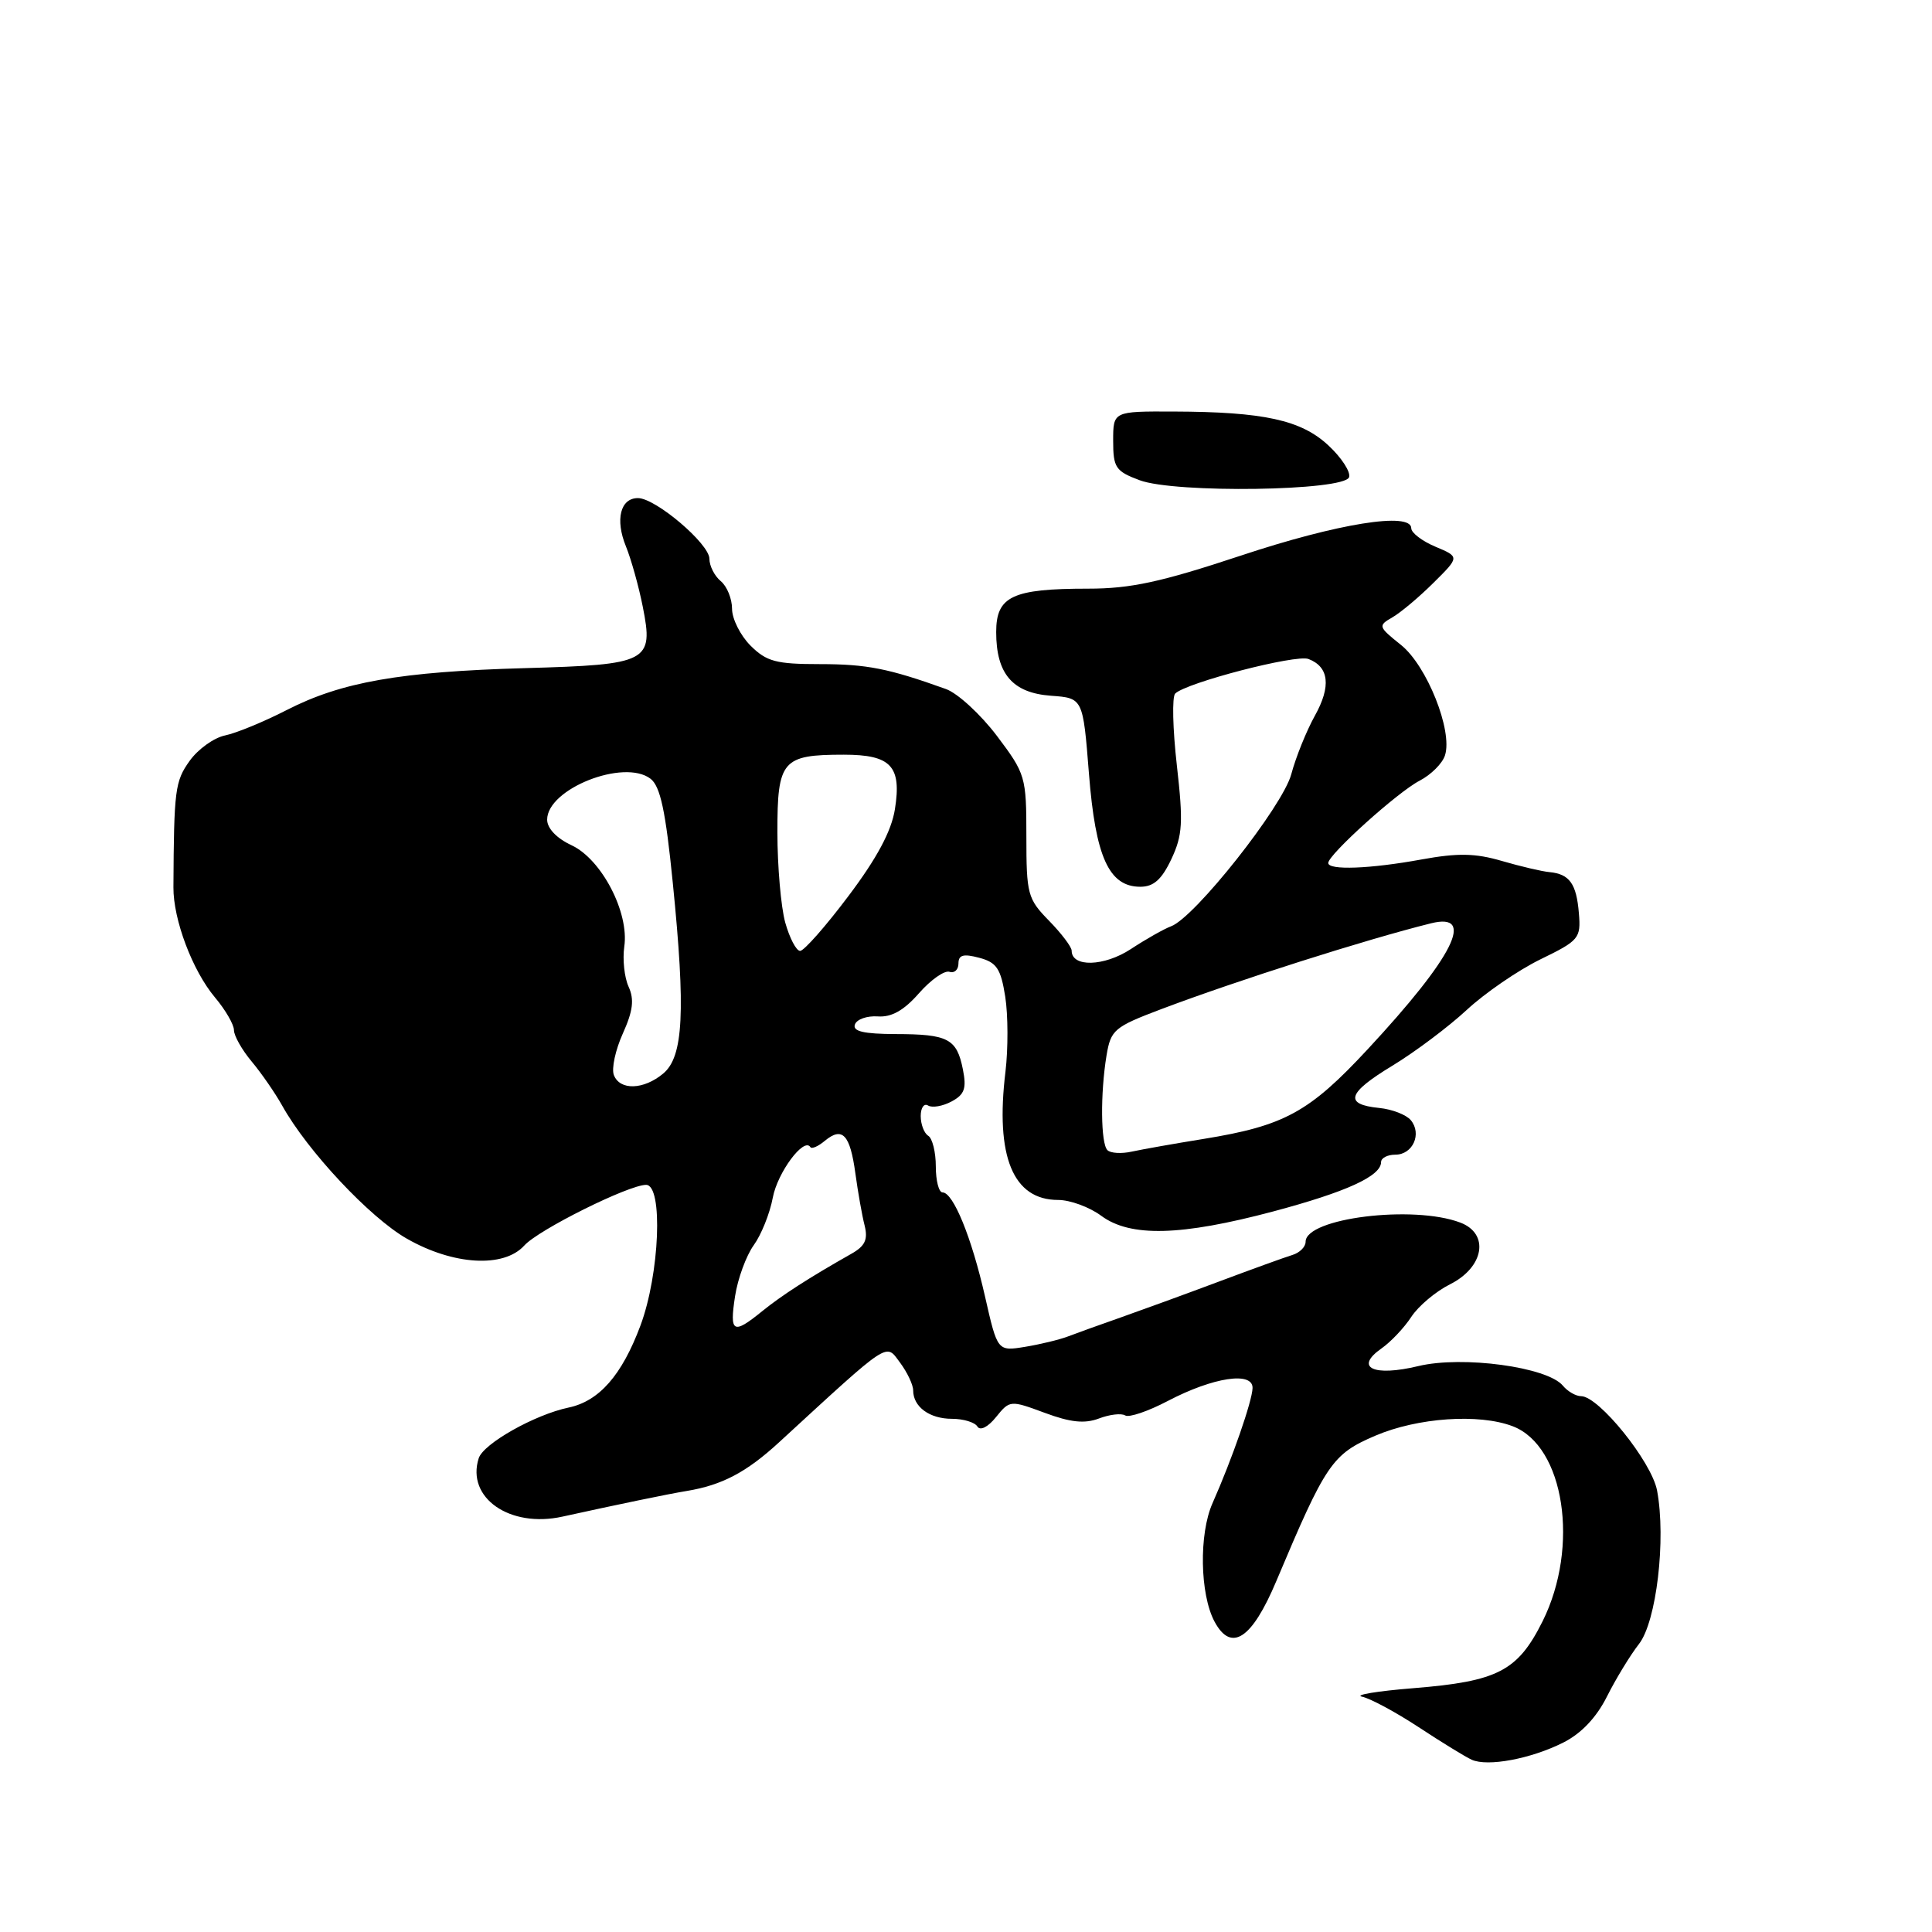 <?xml version="1.0" encoding="UTF-8" standalone="no"?>
<!DOCTYPE svg PUBLIC "-//W3C//DTD SVG 1.1//EN" "http://www.w3.org/Graphics/SVG/1.1/DTD/svg11.dtd" >
<svg xmlns="http://www.w3.org/2000/svg" xmlns:xlink="http://www.w3.org/1999/xlink" version="1.1" viewBox="0 0 256 256">
 <g >
 <path fill="currentColor"
d=" M 207.14 230.90 C 209.53 229.70 211.54 227.58 212.94 224.78 C 214.12 222.43 216.03 219.30 217.17 217.84 C 219.49 214.88 220.78 203.96 219.57 197.50 C 218.85 193.69 211.85 185.00 209.50 185.00 C 208.81 185.00 207.72 184.37 207.09 183.61 C 205.04 181.13 193.79 179.61 187.95 181.01 C 181.97 182.45 179.42 181.22 183.06 178.67 C 184.29 177.81 186.06 175.94 187.00 174.50 C 187.94 173.06 190.24 171.13 192.11 170.19 C 196.65 167.93 197.40 163.48 193.50 162.00 C 187.27 159.63 173.00 161.40 173.00 164.54 C 173.00 165.22 172.21 166.00 171.25 166.29 C 170.29 166.58 165.90 168.17 161.50 169.82 C 157.10 171.47 151.25 173.60 148.50 174.57 C 145.75 175.53 142.60 176.67 141.50 177.09 C 140.40 177.51 137.85 178.13 135.84 178.46 C 132.17 179.06 132.17 179.06 130.52 171.79 C 128.74 163.95 126.31 158.00 124.89 158.00 C 124.40 158.00 124.00 156.45 124.00 154.56 C 124.00 152.67 123.55 150.84 123.00 150.50 C 122.45 150.16 122.00 148.98 122.00 147.88 C 122.00 146.78 122.44 146.15 122.98 146.49 C 123.52 146.82 124.92 146.58 126.09 145.95 C 127.81 145.03 128.09 144.22 127.59 141.71 C 126.78 137.63 125.64 137.03 118.67 137.02 C 114.44 137.00 112.95 136.66 113.28 135.75 C 113.52 135.06 114.89 134.58 116.32 134.68 C 118.13 134.81 119.77 133.89 121.76 131.62 C 123.33 129.83 125.15 128.55 125.81 128.77 C 126.46 128.99 127.00 128.49 127.00 127.67 C 127.00 126.53 127.65 126.35 129.75 126.91 C 132.06 127.52 132.61 128.34 133.20 132.07 C 133.58 134.51 133.59 138.97 133.23 142.00 C 131.86 153.26 134.23 159.00 140.21 159.00 C 141.79 159.00 144.36 159.94 145.92 161.10 C 149.78 163.95 156.46 163.78 168.72 160.52 C 178.42 157.93 183.00 155.84 183.00 153.98 C 183.00 153.44 183.85 153.00 184.89 153.00 C 187.20 153.00 188.44 150.24 186.94 148.43 C 186.34 147.71 184.46 146.98 182.75 146.81 C 178.04 146.34 178.52 144.83 184.50 141.21 C 187.50 139.39 191.92 136.07 194.34 133.83 C 196.75 131.59 201.15 128.57 204.11 127.12 C 209.23 124.63 209.49 124.33 209.21 121.01 C 208.89 117.10 207.97 115.81 205.32 115.56 C 204.32 115.47 201.47 114.80 199.00 114.08 C 195.49 113.05 193.16 113.01 188.38 113.88 C 181.56 115.13 176.00 115.34 176.00 114.35 C 176.00 113.24 185.20 104.95 188.10 103.45 C 189.62 102.66 191.14 101.15 191.47 100.08 C 192.51 96.82 189.07 88.20 185.63 85.45 C 182.62 83.04 182.57 82.91 184.50 81.80 C 185.60 81.17 188.05 79.11 189.95 77.22 C 193.41 73.79 193.41 73.79 190.20 72.44 C 188.44 71.70 187.00 70.60 187.00 70.00 C 187.00 67.79 177.26 69.35 164.36 73.64 C 153.83 77.13 149.82 78.00 144.18 78.00 C 134.13 78.00 132.00 79.01 132.00 83.75 C 132.00 89.30 134.17 91.82 139.27 92.19 C 143.50 92.50 143.50 92.50 144.29 102.50 C 145.16 113.57 146.94 117.50 151.10 117.50 C 152.86 117.50 153.93 116.55 155.21 113.84 C 156.70 110.67 156.80 109.00 155.94 101.42 C 155.39 96.60 155.29 92.32 155.72 91.90 C 157.21 90.45 171.73 86.68 173.38 87.32 C 176.11 88.36 176.40 90.94 174.23 94.83 C 173.11 96.85 171.70 100.34 171.10 102.59 C 169.96 106.85 158.32 121.58 155.17 122.74 C 154.25 123.08 151.84 124.44 149.82 125.77 C 146.28 128.08 142.00 128.19 142.00 125.97 C 142.00 125.47 140.65 123.69 139.00 122.00 C 136.16 119.10 136.00 118.49 136.00 110.81 C 136.00 102.91 135.89 102.54 132.09 97.50 C 129.93 94.65 126.90 91.86 125.34 91.30 C 117.74 88.57 114.85 88.00 108.63 88.00 C 102.83 88.00 101.57 87.66 99.45 85.55 C 98.10 84.20 97.00 82.00 97.00 80.67 C 97.00 79.34 96.33 77.68 95.50 77.00 C 94.68 76.32 94.00 74.99 94.00 74.04 C 94.00 72.06 86.87 66.00 84.53 66.00 C 82.20 66.00 81.49 68.85 82.94 72.40 C 83.63 74.10 84.64 77.70 85.17 80.39 C 86.63 87.72 85.94 88.07 69.59 88.53 C 53.02 89.00 45.26 90.36 38.00 94.08 C 34.98 95.63 31.29 97.15 29.82 97.45 C 28.34 97.76 26.23 99.27 25.12 100.83 C 23.19 103.54 23.05 104.64 22.98 117.57 C 22.95 121.86 25.51 128.63 28.49 132.17 C 29.87 133.81 31.00 135.76 31.00 136.50 C 31.00 137.24 32.06 139.12 33.36 140.67 C 34.66 142.23 36.47 144.85 37.39 146.50 C 40.73 152.50 49.01 161.34 53.91 164.13 C 60.07 167.65 66.75 168.04 69.47 165.04 C 71.36 162.94 83.30 157.00 85.61 157.00 C 87.89 157.00 87.41 168.83 84.86 175.65 C 82.40 182.23 79.39 185.66 75.34 186.51 C 70.86 187.45 64.04 191.29 63.43 193.23 C 61.76 198.47 67.55 202.50 74.53 200.96 C 82.04 199.31 88.50 197.97 91.00 197.56 C 95.67 196.79 98.90 195.09 103.20 191.14 C 118.12 177.43 117.32 177.97 119.25 180.54 C 120.21 181.83 121.00 183.49 121.00 184.24 C 121.00 186.41 123.17 188.00 126.14 188.00 C 127.65 188.00 129.17 188.46 129.51 189.02 C 129.88 189.62 130.91 189.10 131.98 187.77 C 133.80 185.52 133.87 185.52 138.44 187.21 C 141.85 188.48 143.73 188.67 145.61 187.96 C 147.02 187.42 148.58 187.24 149.09 187.55 C 149.59 187.87 152.14 187.00 154.75 185.63 C 160.75 182.49 166.01 181.69 165.97 183.92 C 165.93 185.64 163.26 193.33 160.67 199.17 C 158.85 203.26 158.99 211.24 160.93 214.87 C 163.14 218.99 165.88 217.20 169.12 209.50 C 175.69 193.90 176.52 192.69 182.23 190.24 C 187.84 187.84 195.96 187.28 200.43 188.98 C 207.29 191.58 209.33 204.93 204.40 214.83 C 201.11 221.42 198.47 222.79 187.32 223.69 C 182.47 224.08 179.39 224.59 180.48 224.82 C 181.57 225.05 184.95 226.87 187.98 228.86 C 191.02 230.86 194.18 232.80 195.00 233.17 C 197.11 234.13 202.85 233.06 207.14 230.90 Z  M 178.76 63.23 C 178.99 62.54 177.77 60.65 176.04 59.04 C 172.42 55.65 167.47 54.57 155.50 54.53 C 147.50 54.50 147.50 54.50 147.50 58.41 C 147.50 61.96 147.82 62.44 151.00 63.63 C 155.69 65.39 178.15 65.06 178.76 63.23 Z  M 97.40 171.75 C 97.76 169.41 98.88 166.38 99.87 165.00 C 100.87 163.62 102.01 160.79 102.40 158.69 C 103.03 155.35 106.53 150.64 107.38 152.00 C 107.55 152.28 108.42 151.90 109.30 151.16 C 111.62 149.24 112.64 150.33 113.34 155.47 C 113.68 157.96 114.23 161.08 114.57 162.40 C 115.03 164.26 114.62 165.12 112.78 166.15 C 107.25 169.28 103.58 171.64 100.98 173.75 C 97.13 176.88 96.65 176.61 97.40 171.75 Z  M 146.74 152.40 C 145.85 151.52 145.79 144.90 146.62 139.86 C 147.19 136.45 147.63 136.08 153.86 133.72 C 163.98 129.90 180.97 124.49 189.63 122.34 C 195.59 120.86 192.62 126.77 181.21 139.05 C 173.47 147.38 170.20 149.17 159.50 150.91 C 155.65 151.53 151.37 152.29 149.99 152.59 C 148.61 152.90 147.14 152.81 146.74 152.40 Z  M 81.34 142.45 C 81.01 141.59 81.55 139.11 82.53 136.94 C 83.88 133.95 84.06 132.43 83.29 130.74 C 82.73 129.51 82.48 127.12 82.72 125.43 C 83.39 120.91 79.71 113.85 75.73 112.00 C 73.76 111.08 72.50 109.76 72.50 108.61 C 72.50 104.52 82.69 100.50 86.20 103.19 C 87.50 104.19 88.20 107.46 89.15 117.00 C 90.86 134.00 90.56 140.02 87.88 142.25 C 85.28 144.42 82.13 144.51 81.34 142.45 Z  M 104.05 122.25 C 103.48 120.19 103.01 114.80 103.01 110.29 C 103.00 100.75 103.64 100.00 111.81 100.00 C 118.07 100.00 119.49 101.52 118.58 107.23 C 118.12 110.13 116.19 113.73 112.43 118.72 C 109.42 122.73 106.53 126.00 106.02 126.00 C 105.51 126.00 104.63 124.31 104.05 122.25 Z "/>
</g>
</svg>